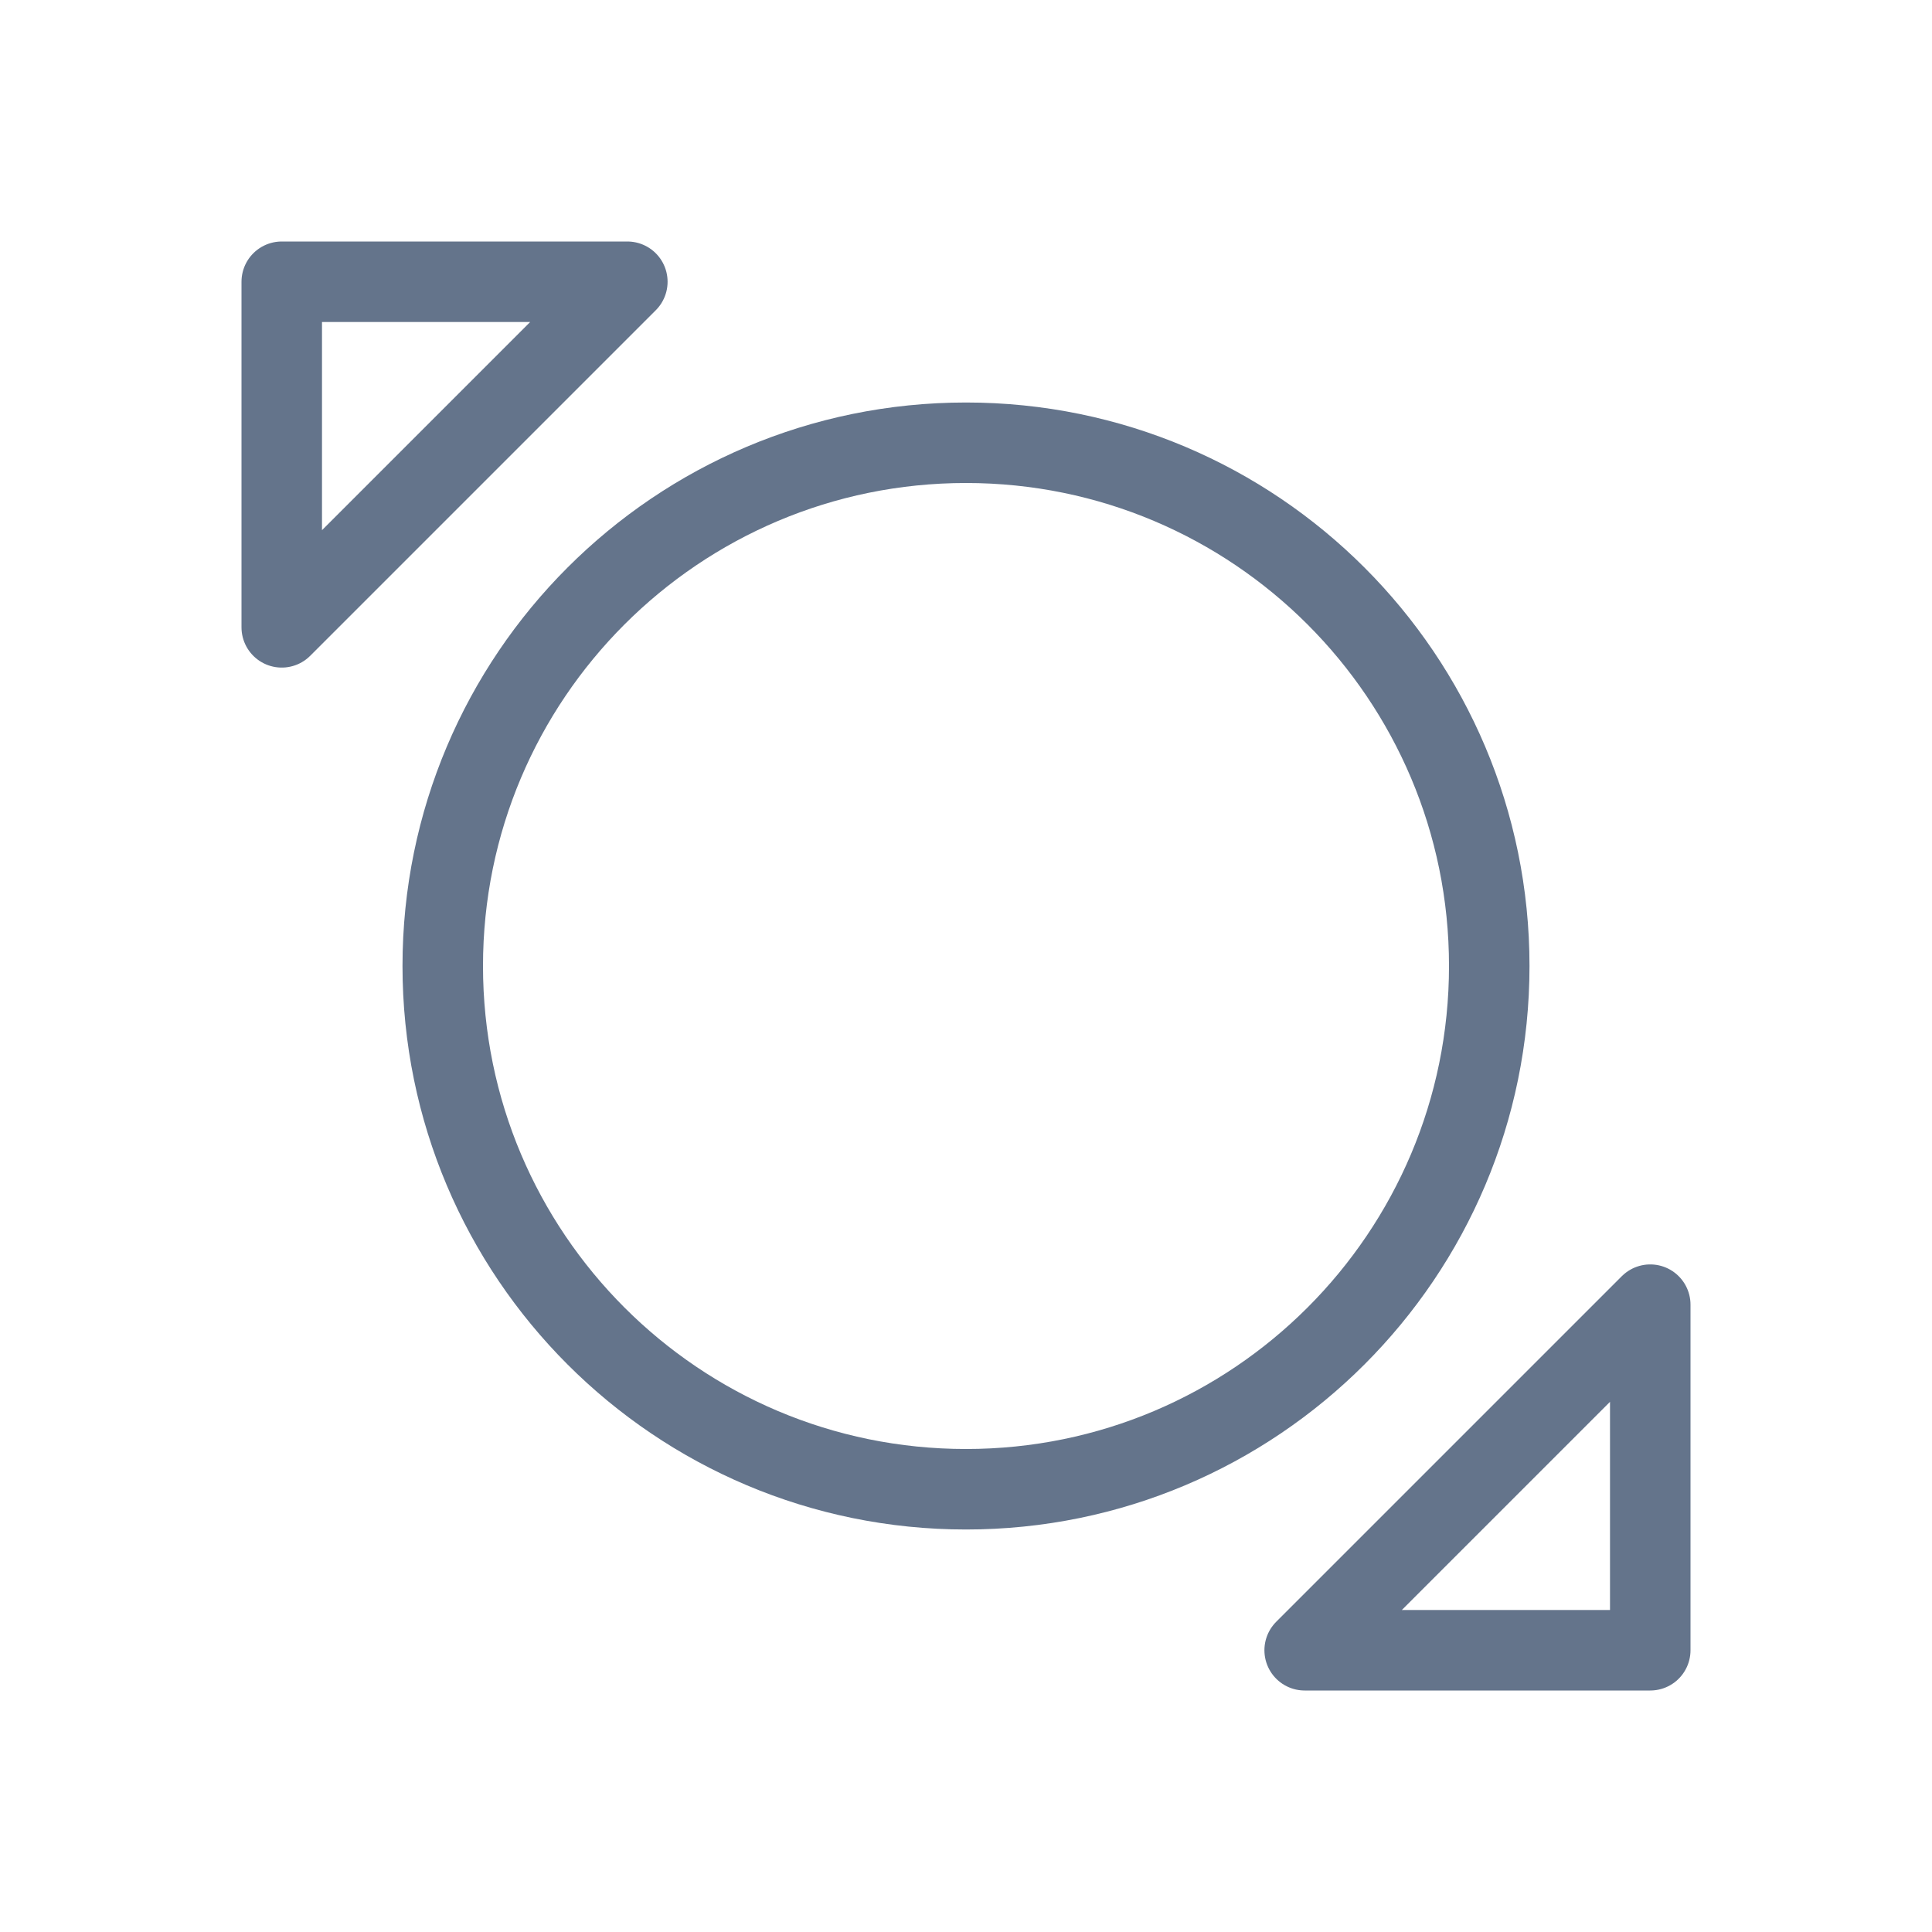 <svg viewBox="0 0 24 24" fill="none" xmlns="http://www.w3.org/2000/svg">
<path d="M18.5 12C18.5 15.59 15.59 18.5 12 18.5C8.41 18.5 5.5 15.59 5.5 12C5.5 8.41 8.41 5.5 12 5.5C15.59 5.5 18.5 8.41 18.5 12Z" stroke="#64748B" stroke-linecap="round" stroke-linejoin="round"/>
<path d="M16.207 20.5L20.5 16.207V20.5L16.207 20.5Z" stroke="#64748B" stroke-linecap="round" stroke-linejoin="round"/>
<path d="M7.793 3.5L3.5 7.793L3.5 3.5L7.793 3.5Z" stroke="#64748B" stroke-linecap="round" stroke-linejoin="round"/>
</svg>
